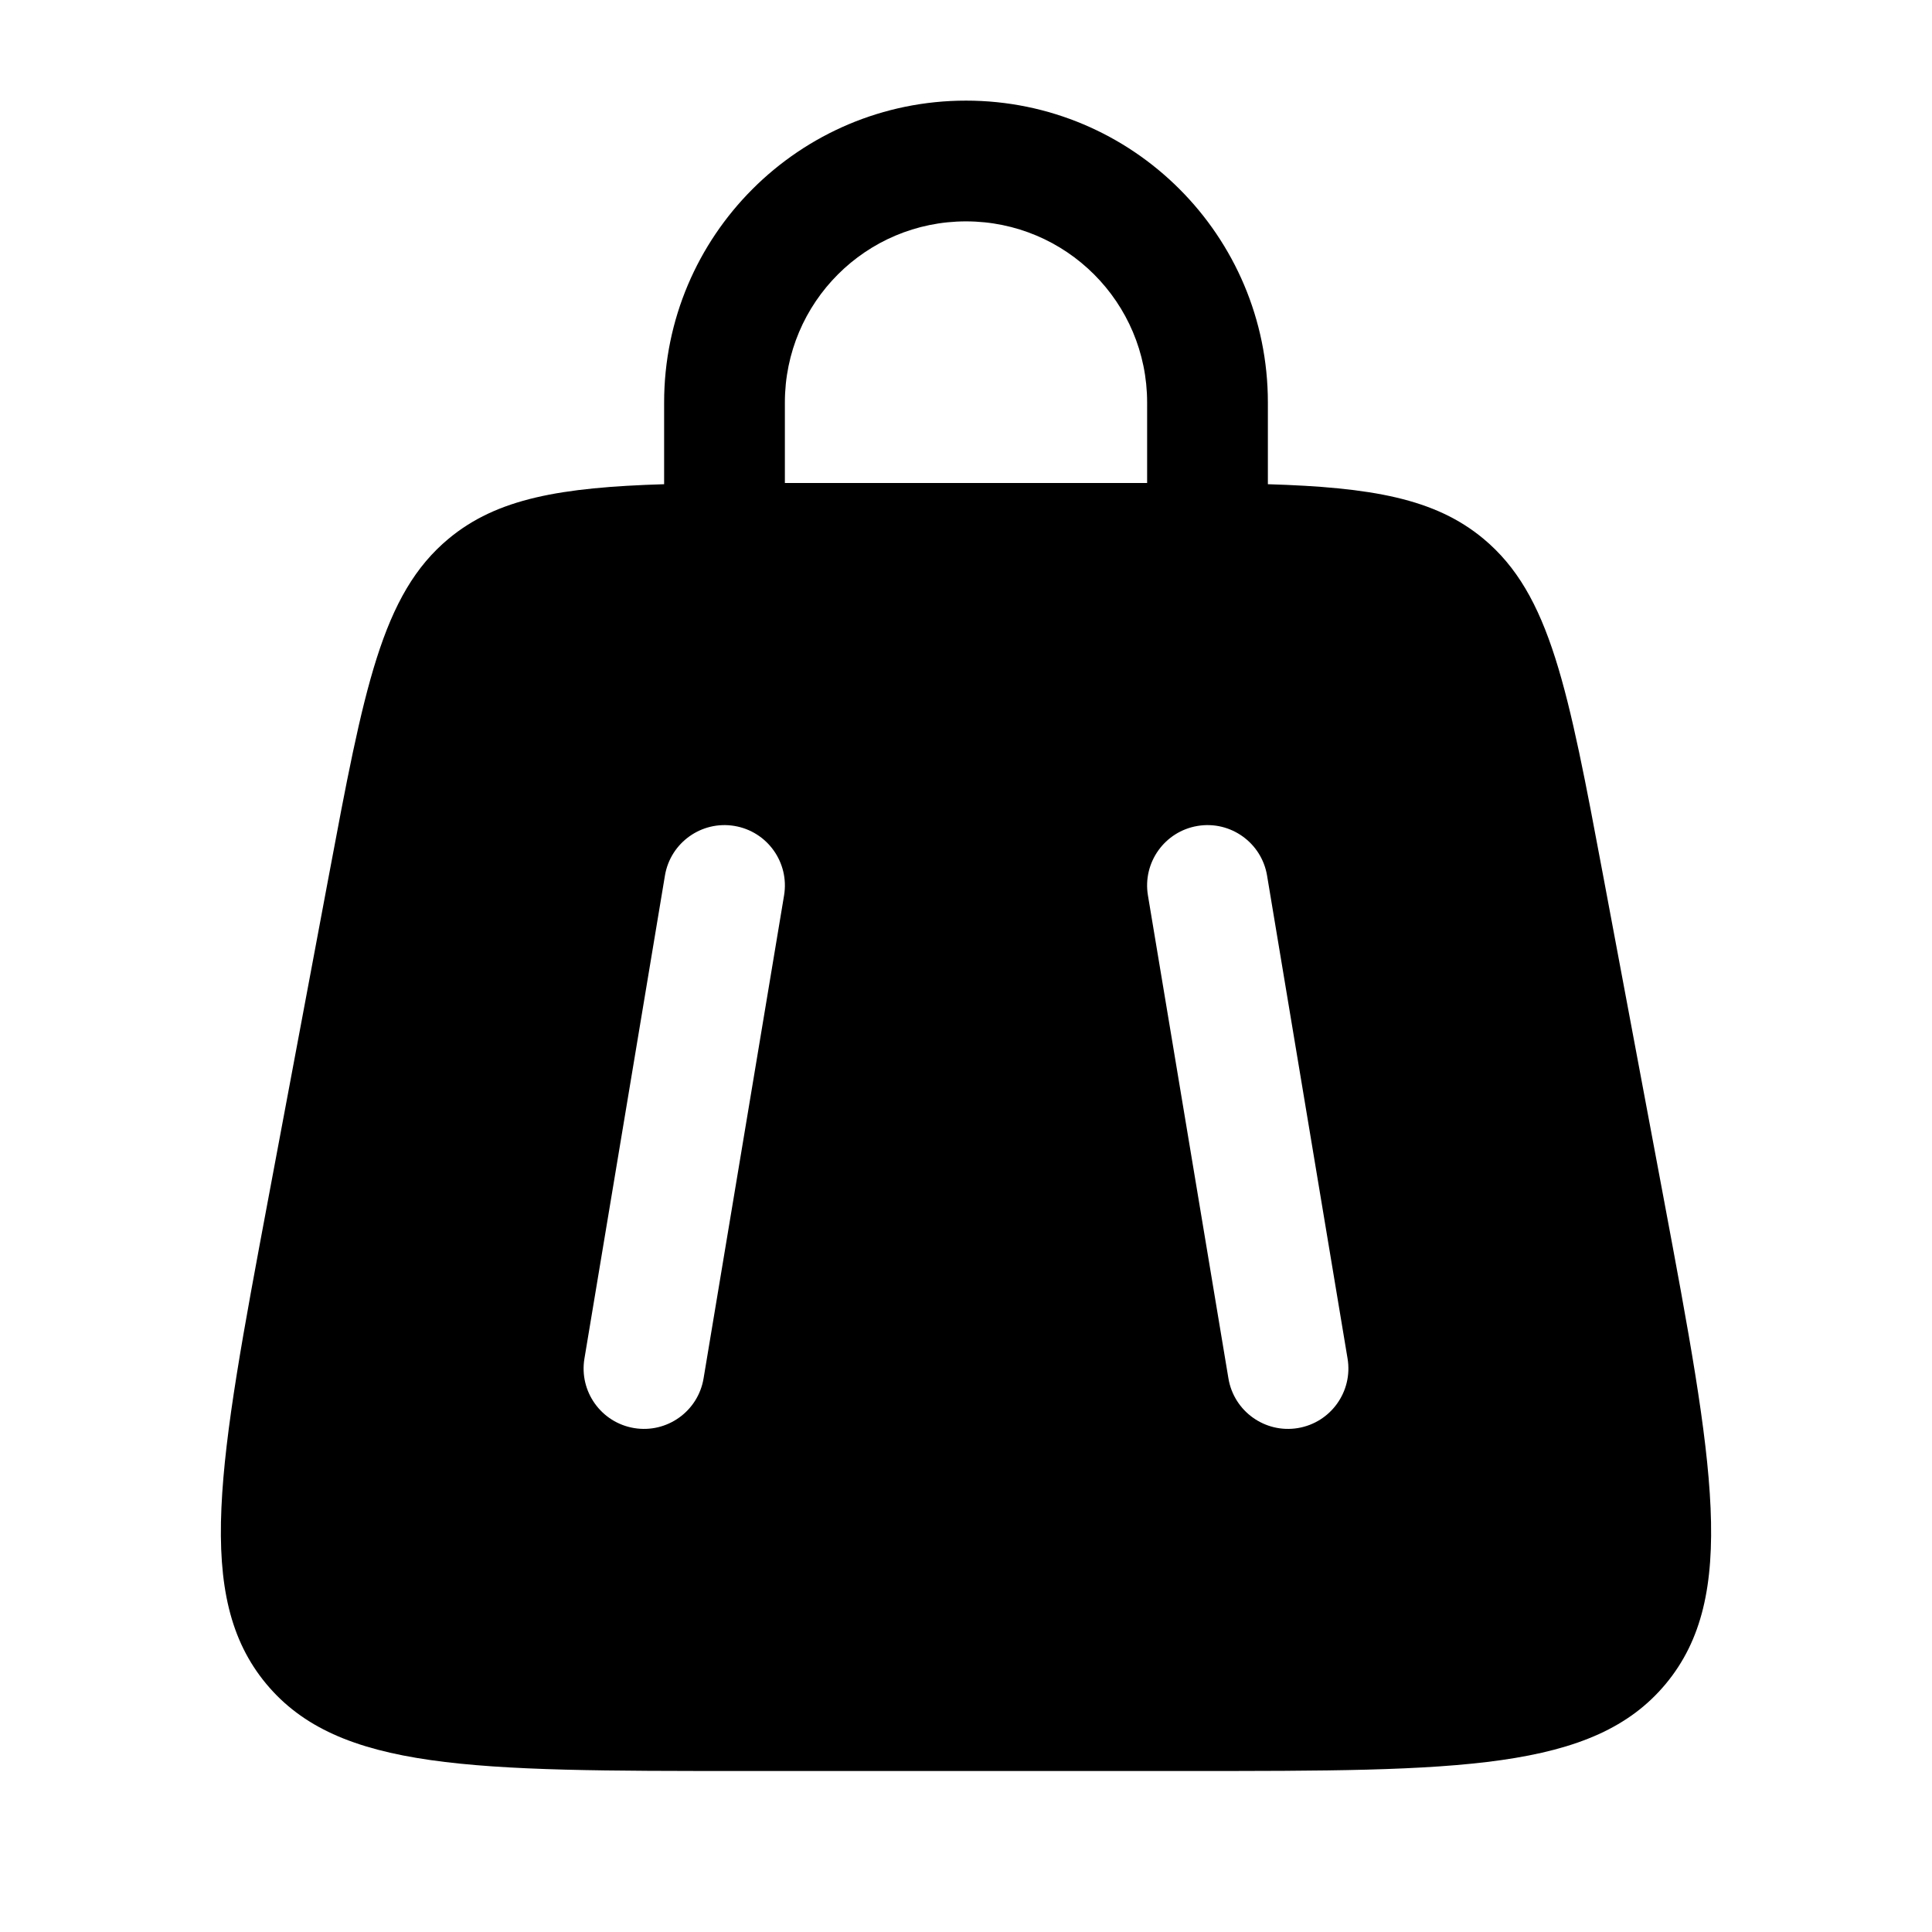 <svg width="24" height="24" viewBox="0 0 24 24" fill="currentColors" xmlns="http://www.w3.org/2000/svg">
<path fill-rule="evenodd" clip-rule="evenodd" d="M8.25 6.015C8.25 6.01 8.25 6.005 8.25 6V5C8.25 2.929 9.929 1.25 12 1.25C14.071 1.25 15.75 2.929 15.75 5V6C15.75 6.005 15.75 6.01 15.75 6.015C17.037 6.054 17.825 6.192 18.426 6.691C19.259 7.383 19.479 8.553 19.918 10.894L20.668 14.894C21.285 18.186 21.593 19.832 20.694 20.916C19.794 22 18.119 22 14.77 22H9.23C5.88 22 4.206 22 3.306 20.916C2.407 19.832 2.715 18.186 3.332 14.894L4.082 10.894C4.521 8.553 4.741 7.383 5.574 6.691C6.175 6.192 6.963 6.054 8.25 6.015ZM9.75 5C9.75 3.757 10.757 2.75 12 2.75C13.243 2.75 14.25 3.757 14.25 5V6C14.25 6 14.25 6 14.25 6C14.175 6 14.098 6 14.02 6H9.98C9.902 6 9.825 6 9.75 6C9.75 6 9.75 6 9.75 6V5ZM15.74 10.877C15.672 10.468 15.285 10.192 14.877 10.26C14.468 10.328 14.192 10.715 14.26 11.123L15.26 17.123C15.328 17.532 15.715 17.808 16.123 17.74C16.532 17.672 16.808 17.285 16.74 16.877L15.74 10.877ZM9.123 10.26C8.715 10.192 8.328 10.468 8.26 10.877L7.26 16.877C7.192 17.285 7.468 17.672 7.877 17.74C8.285 17.808 8.672 17.532 8.74 17.123L9.74 11.123C9.808 10.715 9.532 10.328 9.123 10.26Z" fill="currentColors"/>
</svg>
